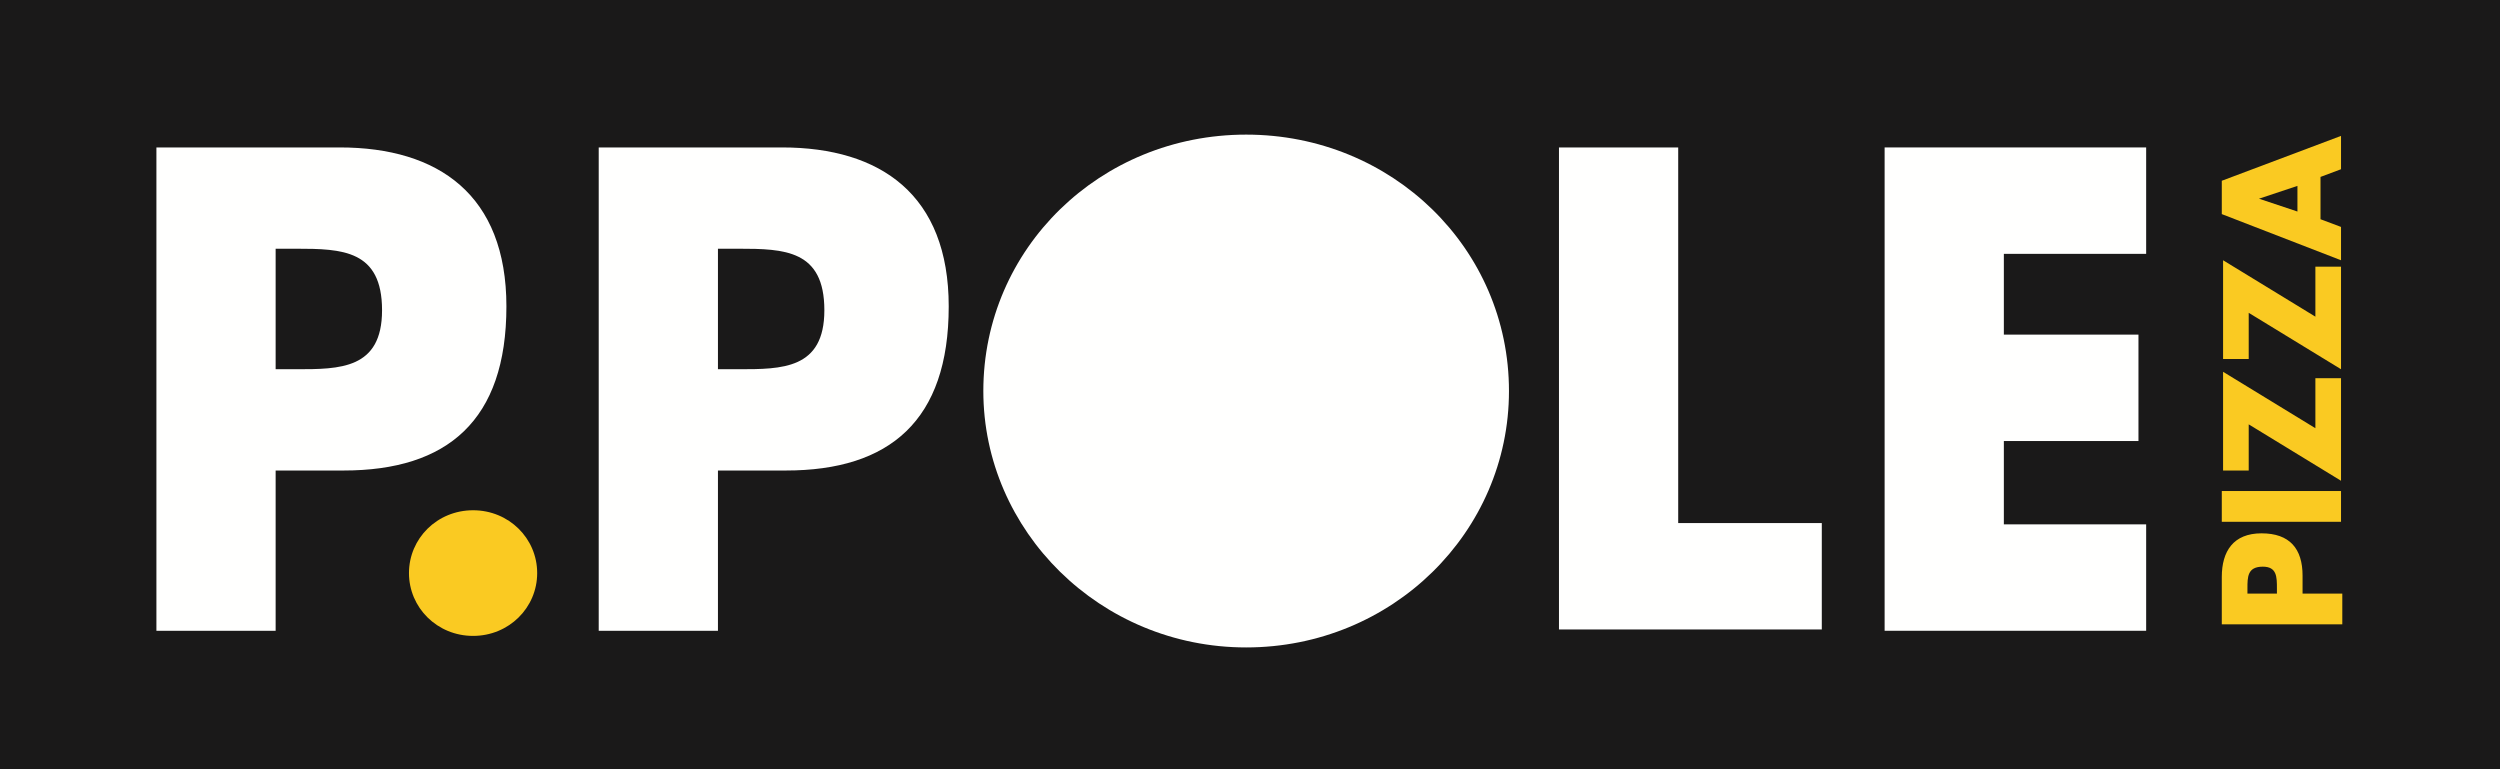 <?xml version="1.0" encoding="utf-8"?>
<!-- Generator: Adobe Illustrator 22.1.0, SVG Export Plug-In . SVG Version: 6.00 Build 0)  -->
<svg version="1.1" id="Layer_1" xmlns="http://www.w3.org/2000/svg" xmlns:xlink="http://www.w3.org/1999/xlink" x="0px" y="0px"
	 width="195px" height="60px" viewBox="0 0 195 60" style="enable-background:new 0 0 195 60;" xml:space="preserve">
<style type="text/css">
	.st0{fill:#1A1919;}
	.st1{fill:#FFFFFE;}
	.st2{fill:#FACA22;}
</style>
<path class="st0" d="M0,60h195V0H0V60z"/>
<path class="st1" d="M21.5,28.8l1.6,0c3.4,0,6.7,0,6.7-4.6c0-4.7-3.1-4.8-6.7-4.8l-1.6,0V28.8z M12.2,11.5h14.3
	c7.7,0,13,3.7,13,12.4c0,8.9-4.6,12.8-12.7,12.8h-5.3v12.5h-9.3V11.5z"/>
<path class="st2" d="M41.9,44.7c0,2.7-2.2,4.9-5,4.9c-2.8,0-5-2.2-5-4.9c0-2.7,2.2-4.9,5-4.9C39.7,39.8,41.9,42,41.9,44.7z"/>
<path class="st1" d="M117.7,30.5c0,11-9.1,20-20.5,20c-11.4,0-20.5-9.1-20.5-20c0-11.1,9.1-20,20.5-20
	C108.6,10.5,117.7,19.4,117.7,30.5z"/>
<path class="st1" d="M56,28.8h1.6c3.4,0,6.7,0,6.7-4.6c0-4.7-3.1-4.8-6.7-4.8l-1.6,0V28.8z M46.7,11.5l14.3,0c7.7,0,13,3.7,13,12.4
	c0,8.9-4.6,12.8-12.7,12.8H56v12.5l-9.3,0V11.5z"/>
<path class="st1" d="M130.9,40.8h11.2v8.3h-20.5V11.5l9.3,0V40.8z"/>
<path class="st1" d="M156.3,19.8v6.3l10.5,0v8.3h-10.5v6.5h11.1l0,8.3h-20.4V11.5h20.4l0,8.3H156.3z"/>
<path class="st2" d="M177.6,46.3v-0.4c0-0.9,0-1.7-1.1-1.7c-1.2,0-1.2,0.8-1.2,1.7v0.4H177.6z M173.3,48.7V45c0-2,0.9-3.4,3.1-3.4
	c2.2,0,3.2,1.2,3.2,3.3v1.4h3.1v2.4H173.3z"/>
<path class="st2" d="M173.3,40.7h9.3v-2.4h-9.3V40.7z"/>
<path class="st2" d="M180.6,29.5h2v8l-7.2-4.4v3.6h-2V29l7.2,4.4V29.5z"/>
<path class="st2" d="M180.6,20.8h2v8l-7.2-4.4V28h-2v-7.7l7.2,4.4V20.8z"/>
<path class="st2" d="M176.2,15.5L176.2,15.5l3,1v-2L176.2,15.5z M181,17.1l1.6,0.6v2.6l-9.3-3.6v-2.6l9.3-3.5v2.6l-1.6,0.6V17.1z"/>
</svg>
